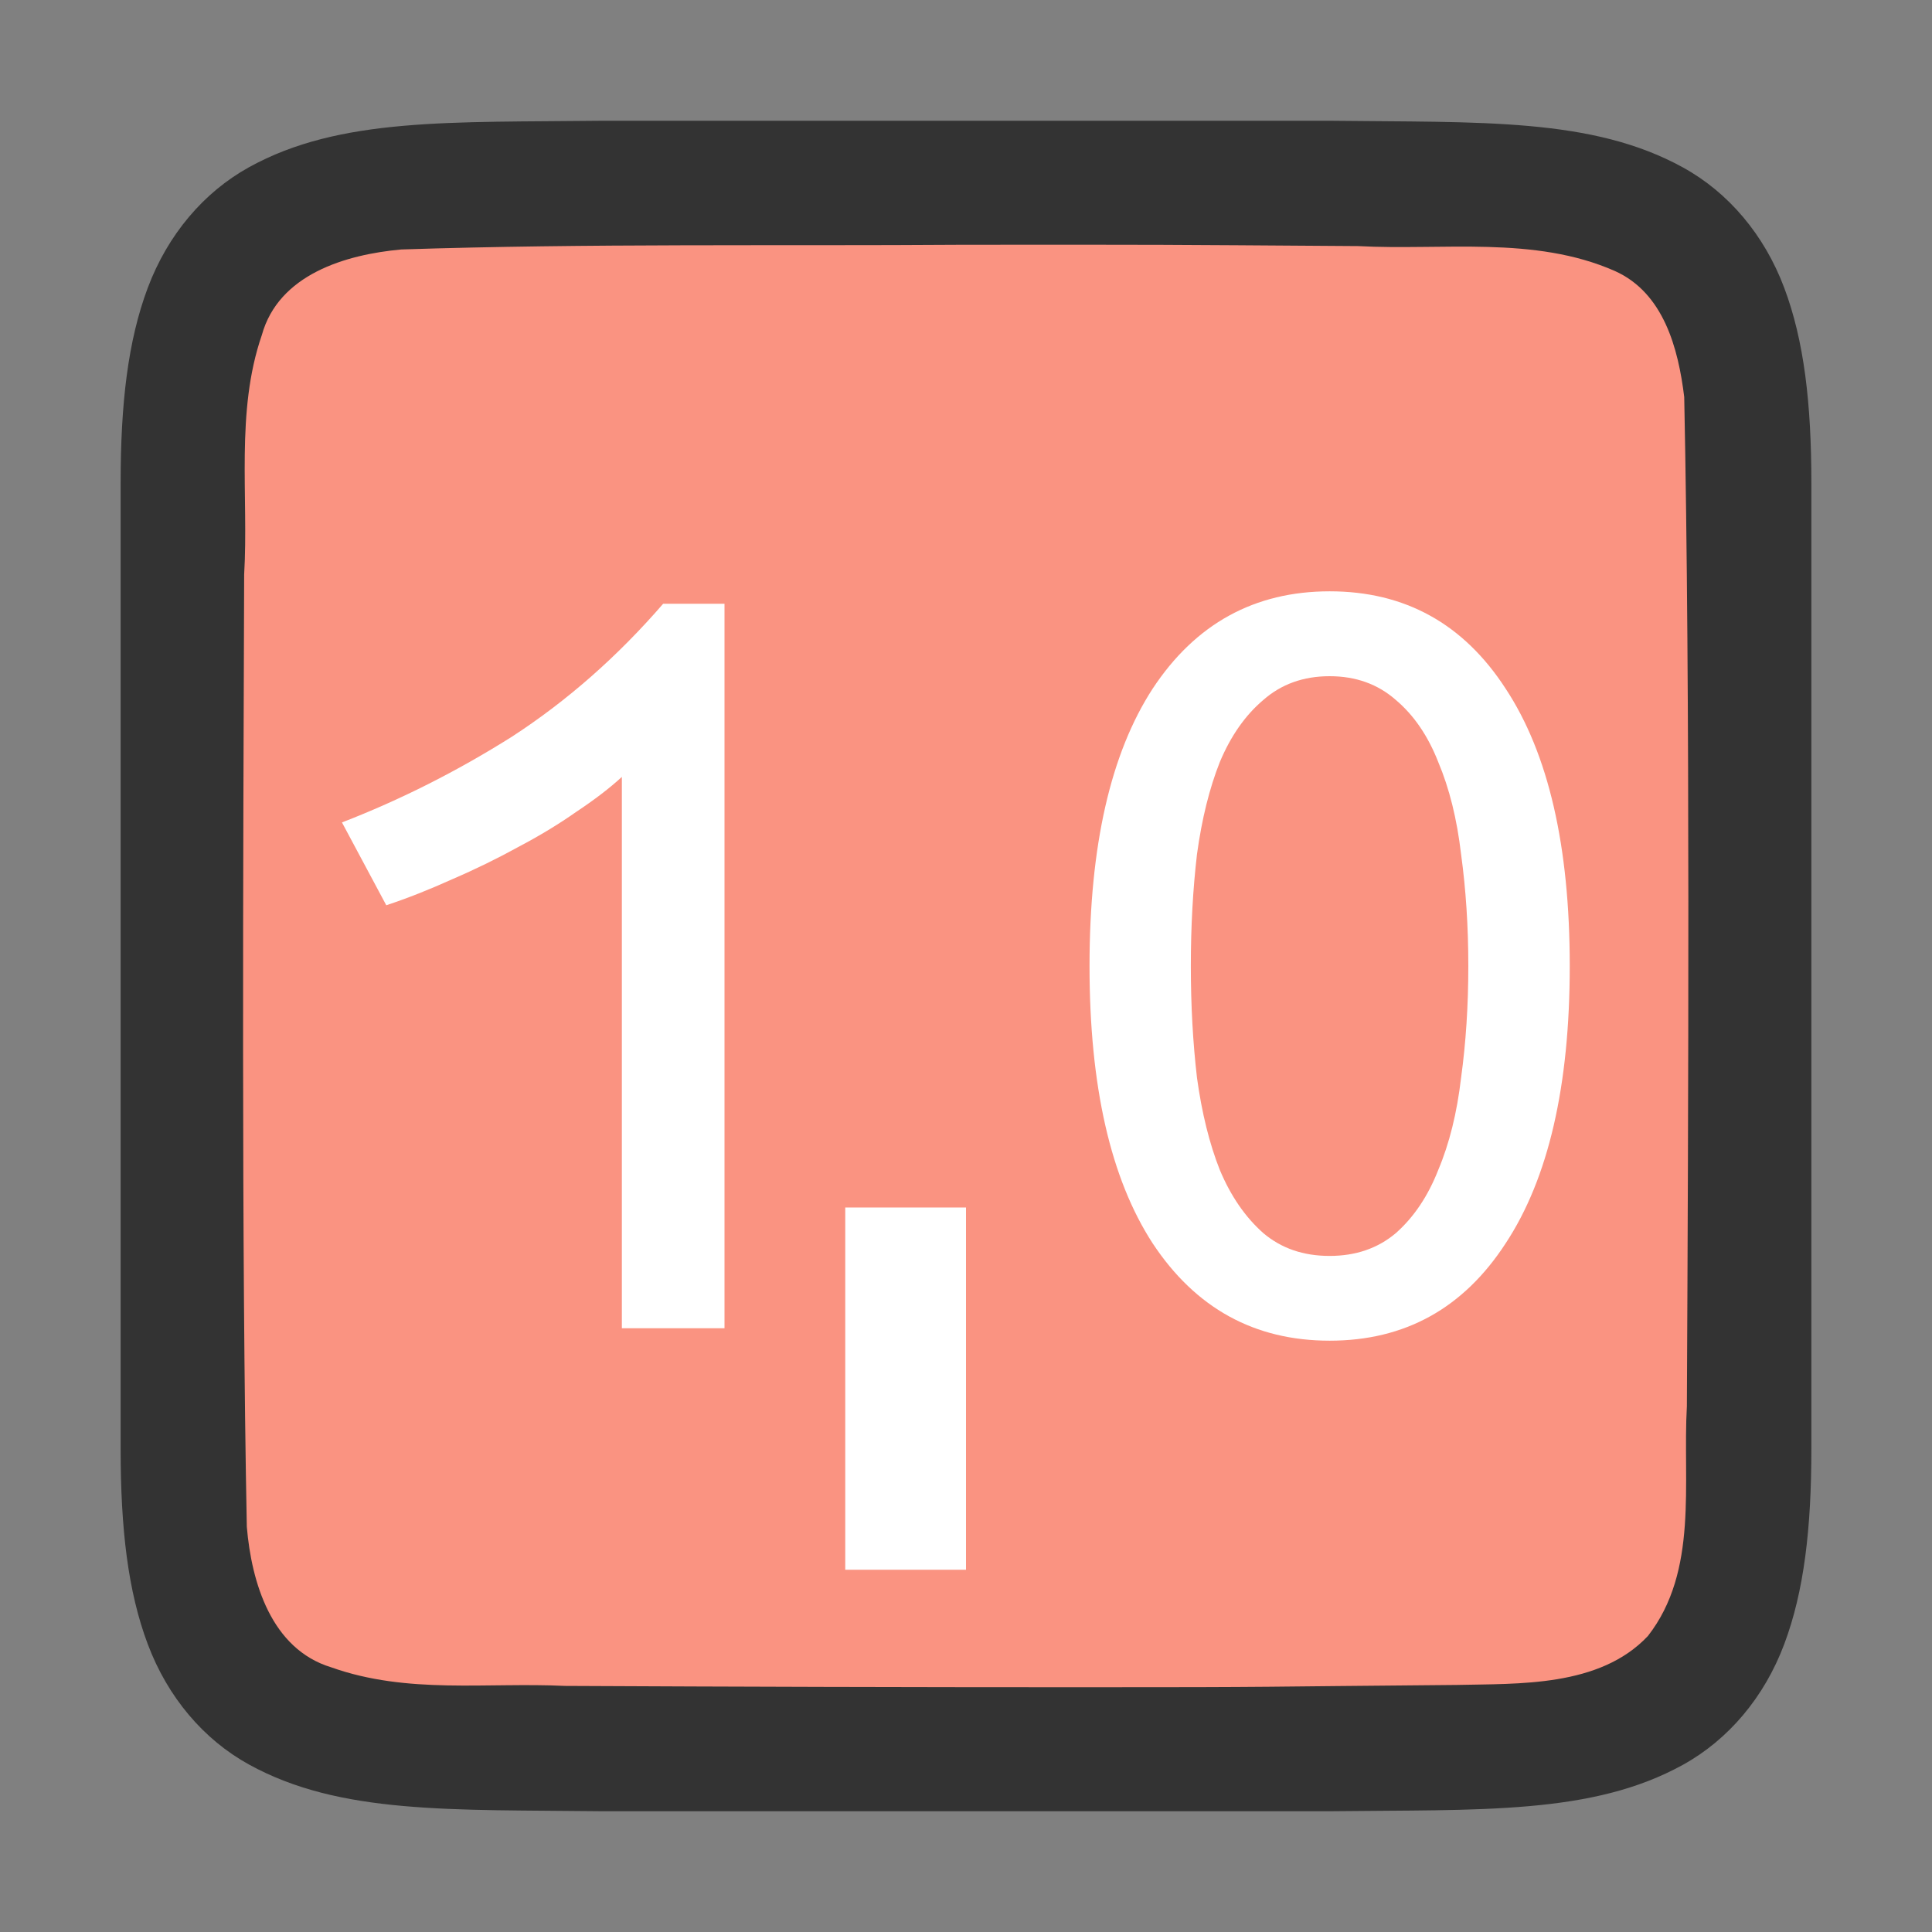 <?xml version="1.0" encoding="UTF-8" standalone="no"?>
<svg
   xmlns:dc="http://purl.org/dc/elements/1.1/"
   xmlns:cc="http://creativecommons.org/ns#"
   xmlns:rdf="http://www.w3.org/1999/02/22-rdf-syntax-ns#"
   xmlns:svg="http://www.w3.org/2000/svg"
   xmlns="http://www.w3.org/2000/svg"
   xmlns:sodipodi="http://sodipodi.sourceforge.net/DTD/sodipodi-0.dtd"
   xmlns:inkscape="http://www.inkscape.org/namespaces/inkscape"
   viewBox="0 0 16 16"
   version="1.1"
   id="svg4"
   sodipodi:docname="sc_numberformatthousands.svg"
   inkscape:export-filename="/home/jupiter007/Libreoffice yaru theme fullcolor/build/cmd/sc_numberformatthousands.png"
   inkscape:export-xdpi="96"
   inkscape:export-ydpi="96"
   inkscape:version="0.92.5 (2060ec1f9f, 2020-04-08)"><rect x="0" y="0" width="16" height="16" fill="#808080" stroke="none"/>
<defs
   id="defs8" />
<sodipodi:namedview
   pagecolor="#ffffff"
   bordercolor="#666666"
   borderopacity="1"
   objecttolerance="10"
   gridtolerance="10"
   guidetolerance="10"
   inkscape:pageopacity="0"
   inkscape:pageshadow="2"
   inkscape:window-width="1920"
   inkscape:window-height="1011"
   id="namedview6"
   showgrid="true"
   inkscape:zoom="41.7193"
   inkscape:cx="1.2643059"
   inkscape:cy="7.5087314"
   inkscape:window-x="0"
   inkscape:window-y="32"
   inkscape:window-maximized="1"
   inkscape:current-layer="svg4">
  <inkscape:grid
     type="xygrid"
     id="grid833" />
</sodipodi:namedview>
/&gt;<path
   sodipodi:nodetypes="cccscsccccccccscscccccc"
   inkscape:connector-curvature="0"
   id="path4237-1"
   d="m 4.994,1 c -1.258,0.015 -2.179,-0.031 -2.932,0.385 -0.376,0.208 -0.673,0.559 -0.838,0.998 -0.165,0.439 -0.225,0.96 -0.225,1.617 v 1.488 6.512 c 0,0.658 0.06,1.179 0.225,1.617 0.165,0.439 0.462,0.789 0.838,0.996 0.753,0.415 1.674,0.372 2.932,0.387 h 0.002 6.006 0.004 c 1.258,-0.015 2.179,0.031 2.932,-0.385 0.376,-0.208 0.673,-0.559 0.838,-0.998 0.165,-0.439 0.225,-0.96 0.225,-1.617 V 5.467 4 c 0,-0.658 -0.06,-1.179 -0.225,-1.617 -0.165,-0.439 -0.462,-0.789 -0.838,-0.996 -0.753,-0.415 -1.674,-0.372 -2.932,-0.387 h -0.002 -6.006 z"
   style="font-style:normal;font-variant:normal;font-weight:normal;font-stretch:normal;font-size:15px;line-height:125%;font-family:Ubuntu;-inkscape-font-specification:Ubuntu;text-align:center;letter-spacing:0px;word-spacing:0px;writing-mode:lr-tb;text-anchor:middle;display:inline;opacity:0.6;fill:#000000;fill-opacity:1;stroke:none;stroke-width:1" />
<path
   inkscape:connector-curvature="0"
   id="path1993"
   d="m 7.983,2.027 c -1.557,0.011 -3.11,-0.012 -4.66,0.039 C 2.862,2.108 2.307,2.272 2.168,2.776 1.949,3.411 2.06,4.109 2.022,4.758 c -0.008,2.297 -0.023,5.596 0.022,7.886 0.039,0.462 0.203,1.013 0.699,1.164 0.632,0.225 1.284,0.123 1.936,0.154 1.424,0.007 2.851,0.011 4.276,0.011 1.705,3.5e-4 1.408,-0.005 3.107,-0.019 0.512,-0.012 1.184,0.02 1.585,-0.405 0.421,-0.54 0.287,-1.268 0.323,-1.904 0.012,-2.444 0.028,-5.911 -0.022,-8.357 -0.049,-0.402 -0.17,-0.863 -0.575,-1.044 -0.668,-0.294 -1.426,-0.168 -2.126,-0.206 -1.754,-0.012 -1.509,-0.012 -3.263,-0.011 z"
   style="opacity:1;vector-effect:none;fill:#fa9381;fill-opacity:1;stroke:none;stroke-width:1;stroke-linecap:round;stroke-linejoin:bevel;stroke-miterlimit:4;stroke-dasharray:none;stroke-dashoffset:0;stroke-opacity:1"
   sodipodi:nodetypes="cccccccscccccccc" />
<path
   style="font-style:normal;font-variant:normal;font-weight:normal;font-stretch:normal;font-size:12px;line-height:1.25;font-family:Ubuntu;-inkscape-font-specification:'Ubuntu, Normal';font-variant-ligatures:normal;font-variant-caps:normal;font-variant-numeric:normal;font-feature-settings:normal;text-align:start;letter-spacing:0px;word-spacing:0px;writing-mode:lr-tb;text-anchor:start;fill:#ffffff;fill-opacity:1;stroke:none;stroke-width:0.714"
   sodipodi:nodetypes="scscscscsscccscccscccscccs"
   inkscape:connector-curvature="0"
   id="path839"
   d="m 9.023,8 c 0,-0.994 0.174,-1.76 0.523,-2.297 0.354,-0.537 0.843,-0.806 1.466,-0.806 0.623,0 1.109,0.269 1.457,0.806 C 12.823,6.24 13,7.006 13,8 c 0,0.994 -0.177,1.76 -0.531,2.297 -0.349,0.537 -0.834,0.806 -1.457,0.806 -0.623,0 -1.111,-0.269 -1.466,-0.806 C 9.197,9.76 9.023,8.994 9.023,8 Z m 3.137,0 C 12.16,7.674 12.14,7.366 12.1,7.074 12.066,6.783 12.003,6.529 11.911,6.311 11.826,6.094 11.709,5.923 11.56,5.797 11.411,5.666 11.229,5.6 11.011,5.6 c -0.217,0 -0.4,0.066 -0.549,0.197 -0.149,0.126 -0.269,0.297 -0.36,0.514 -0.086,0.217 -0.149,0.471 -0.189,0.763 -0.034,0.291 -0.051,0.6 -0.051,0.926 0,0.326 0.017,0.634 0.051,0.926 0.04,0.291 0.103,0.546 0.189,0.763 0.091,0.217 0.211,0.391 0.36,0.523 0.149,0.126 0.331,0.189 0.549,0.189 0.217,0 0.4,-0.063 0.549,-0.189 C 11.709,10.08 11.826,9.906 11.911,9.689 12.003,9.471 12.066,9.217 12.1,8.926 c 0.04,-0.291 0.06,-0.6 0.06,-0.926 z" />
<g
   aria-label="1"
   style="font-style:normal;font-variant:normal;font-weight:normal;font-stretch:normal;font-size:12.667px;line-height:1.25;font-family:Ubuntu;-inkscape-font-specification:'Ubuntu, Normal';font-variant-ligatures:normal;font-variant-caps:normal;font-variant-numeric:normal;font-feature-settings:normal;text-align:start;letter-spacing:0px;word-spacing:0px;writing-mode:lr-tb;text-anchor:start;fill:#ffffff;fill-opacity:1;stroke:none"
   id="text839"
   transform="translate(5.239,-0.259)">
  <path
     d="m -2.407,7.07 c 0.481,-0.186 0.95,-0.422 1.406,-0.709 0.456,-0.296 0.874,-0.663 1.254,-1.102 H 0.761 v 6 h -0.85 V 6.693 c -0.101,0.093 -0.228,0.19 -0.38,0.291 -0.144,0.101 -0.304,0.198 -0.481,0.291 -0.169,0.093 -0.35,0.182 -0.545,0.266 -0.186,0.084 -0.367,0.156 -0.545,0.215 z"
     id="path845"
     inkscape:connector-curvature="0"
     sodipodi:nodetypes="cccccccccccc" />
</g>
<rect
   style="opacity:1;fill:#ffffff;fill-opacity:1;stroke:none;stroke-width:2;stroke-linejoin:round;stroke-miterlimit:4;stroke-dasharray:none;stroke-opacity:1"
   id="rect848"
   width="1"
   height="3"
   x="7"
   y="10" />
</svg>
